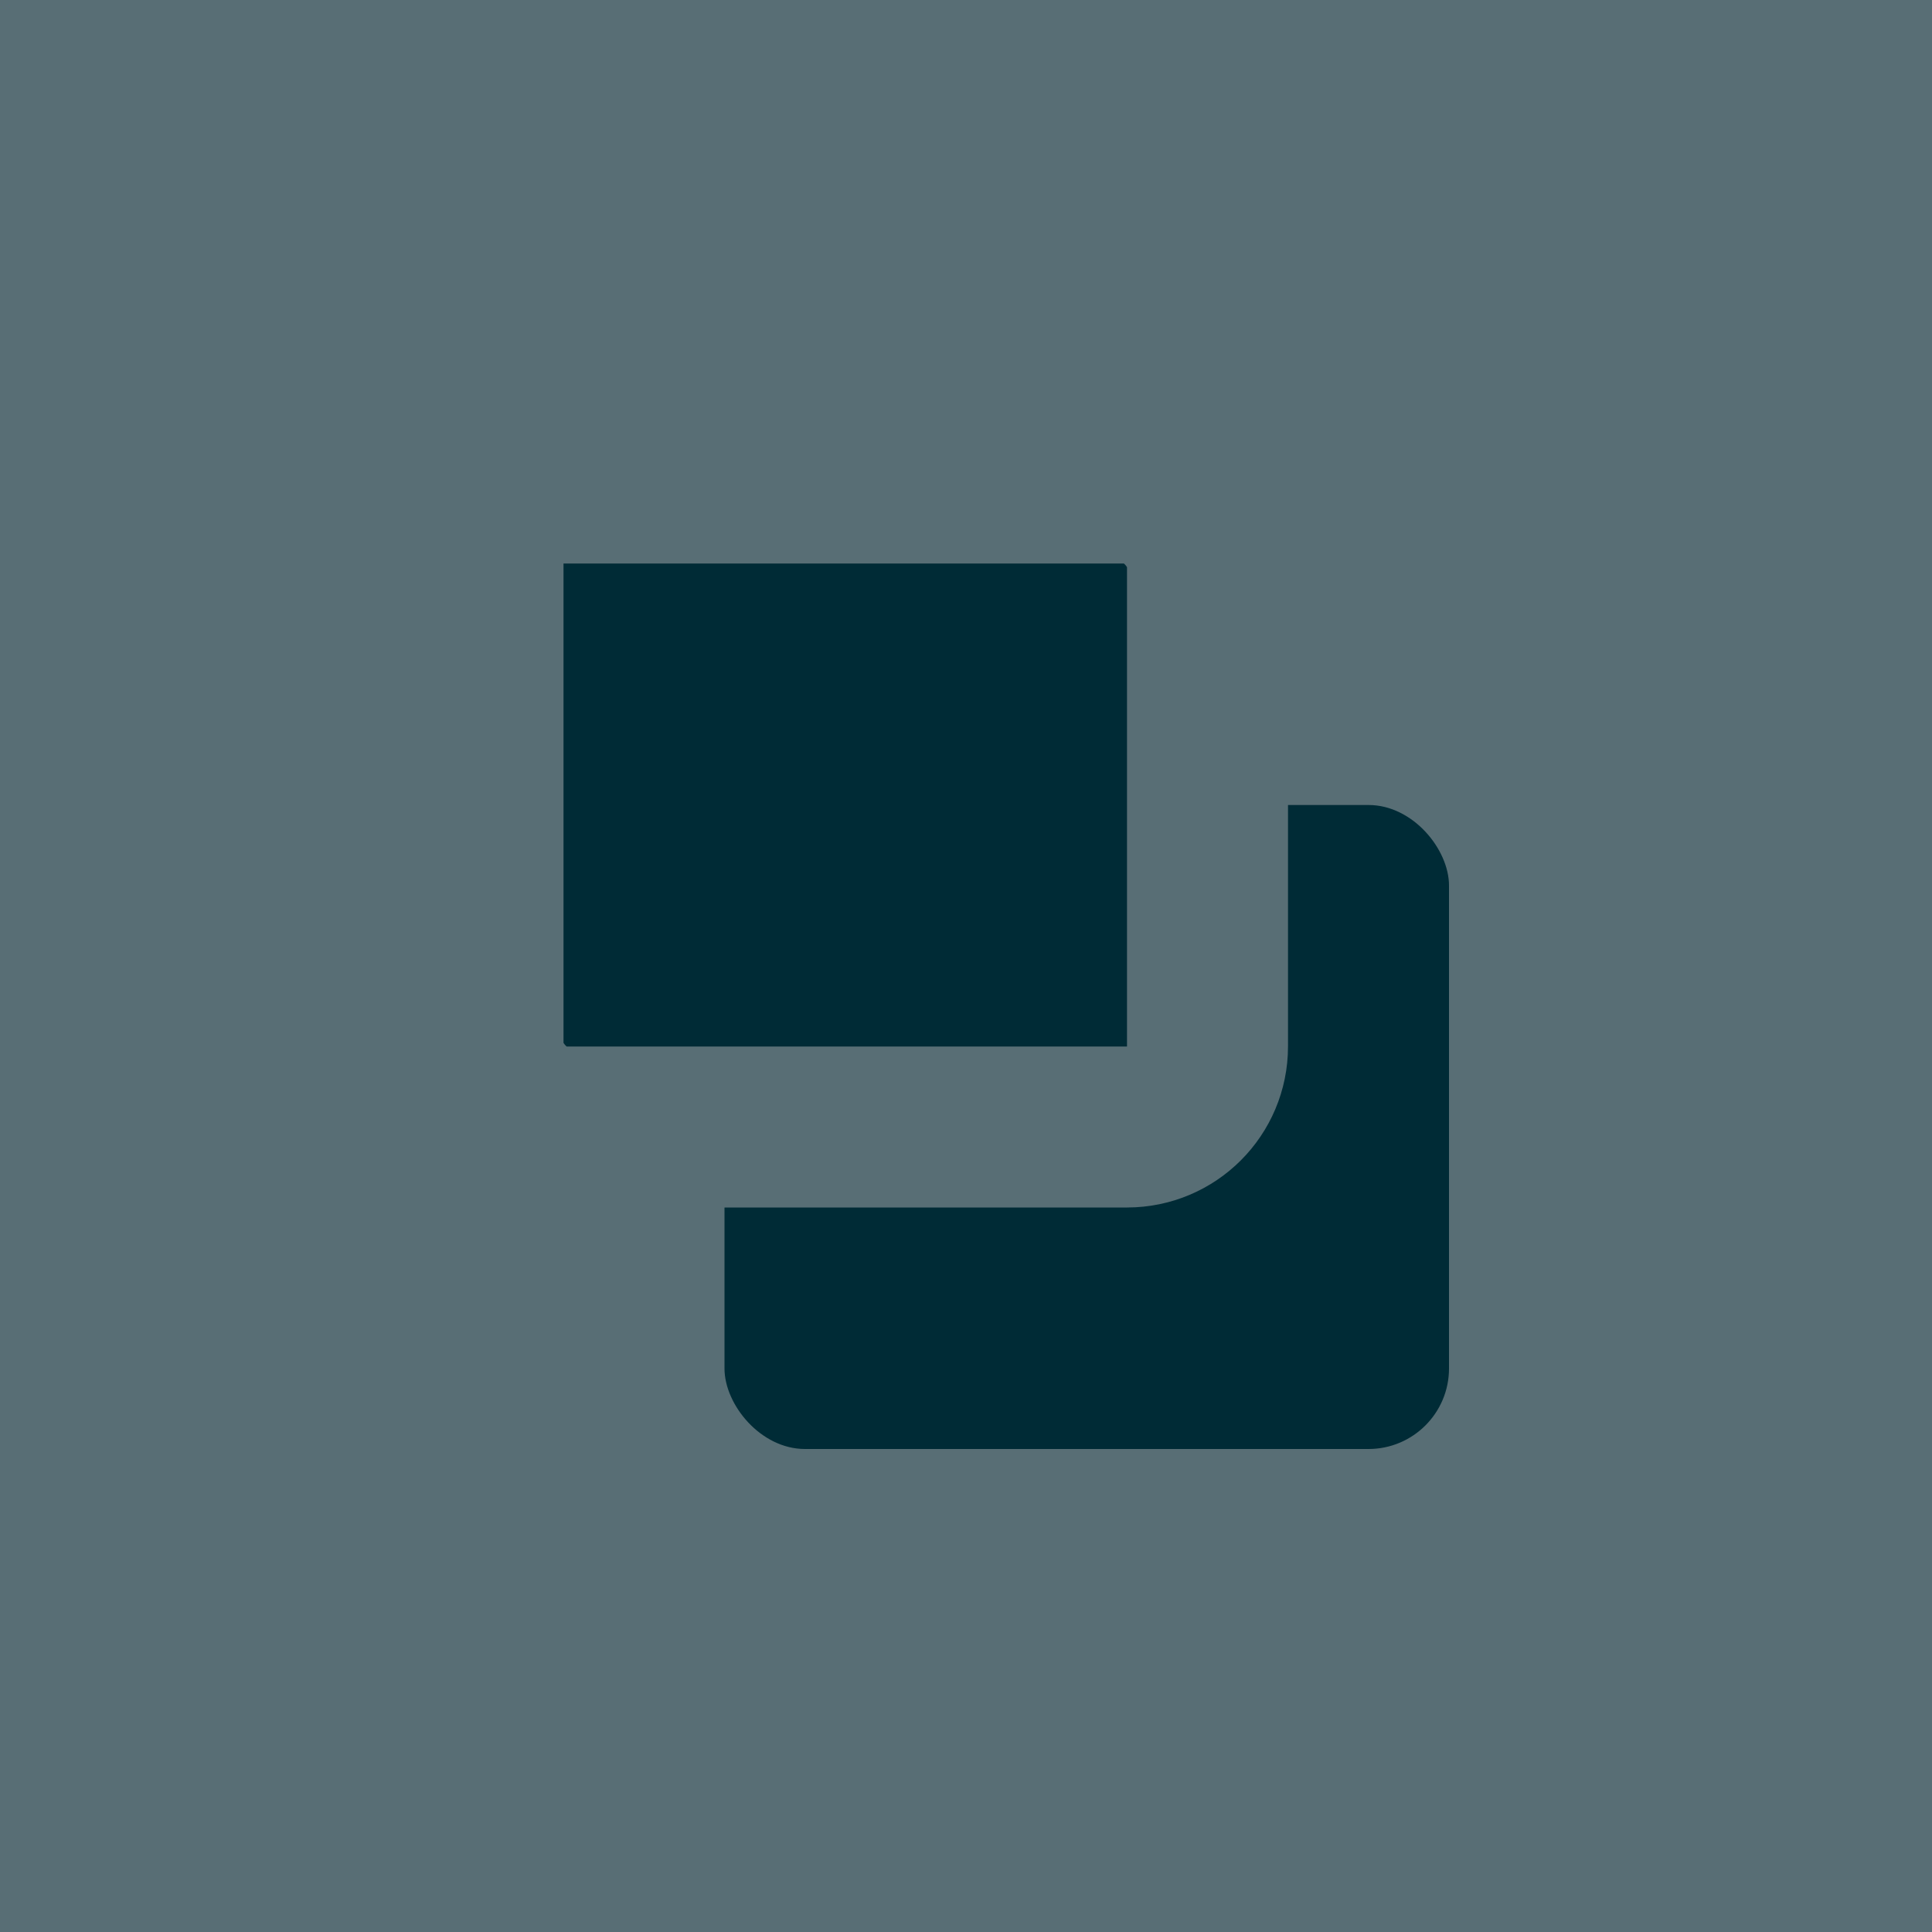 <?xml version="1.0" encoding="UTF-8" standalone="no"?>
<!-- Created with Inkscape (http://www.inkscape.org/) -->

<svg
   xmlns:dc="http://purl.org/dc/elements/1.1/"
   xmlns:cc="http://creativecommons.org/ns#"
   xmlns:rdf="http://www.w3.org/1999/02/22-rdf-syntax-ns#"
   xmlns:svg="http://www.w3.org/2000/svg"
   xmlns="http://www.w3.org/2000/svg"
   xmlns:sodipodi="http://sodipodi.sourceforge.net/DTD/sodipodi-0.dtd"
   xmlns:inkscape="http://www.inkscape.org/namespaces/inkscape"
   width="24"
   height="24"
   viewBox="0 0 24 24"
   version="1.1"
   id="svg8"
   inkscape:version="0.92.4 (5da689c313, 2019-01-14)"
   sodipodi:docname="floating-unfocused.svg">
  <defs
     id="defs2" />
  <sodipodi:namedview
     id="base"
     pagecolor="#ffffff"
     bordercolor="#666666"
     borderopacity="1.0"
     inkscape:pageopacity="0.0"
     inkscape:pageshadow="2"
     inkscape:zoom="22.627417"
     inkscape:cx="3.1412872"
     inkscape:cy="13.430868"
     inkscape:document-units="px"
     inkscape:current-layer="layer1"
     showgrid="true"
     units="px"
     inkscape:window-width="2556"
     inkscape:window-height="1385"
     inkscape:window-x="0"
     inkscape:window-y="28"
     inkscape:window-maximized="0"
     inkscape:snap-page="true"
     inkscape:snap-bbox="true"
     inkscape:bbox-nodes="true">
    <inkscape:grid
       type="xygrid"
       id="grid4518"
       empspacing="4" />
  </sodipodi:namedview>
  <g
     inkscape:label="Layer 1"
     inkscape:groupmode="layer"
     id="layer1"
     transform="translate(0,-1098.52)">
    <rect
       style="fill:#586e75;fill-opacity:1;stroke:none;stroke-width:2;stroke-linecap:square;stroke-linejoin:round;stroke-miterlimit:4;stroke-dasharray:none;stroke-opacity:1;paint-order:stroke markers fill"
       id="rect3271"
       width="24"
       height="24"
       x="0"
       y="1098.52" />
    <rect
       y="1108.52"
       x="9"
       height="8"
       width="9"
       id="rect898"
       style="fill:#002b36;fill-opacity:1;stroke:none;stroke-width:2.257;stroke-linecap:round;stroke-linejoin:round;stroke-miterlimit:4;stroke-dasharray:none;stroke-opacity:1;paint-order:stroke fill markers"
       ry="1" />
    <rect
       style="fill:#002b36;fill-opacity:1;stroke:#586e75;stroke-width:2;stroke-linecap:square;stroke-linejoin:round;stroke-miterlimit:4;stroke-dasharray:none;stroke-opacity:1;paint-order:stroke markers fill"
       id="rect823"
       width="9"
       height="8"
       x="6"
       y="1104.52"
       ry="1" />
  </g>
</svg>
